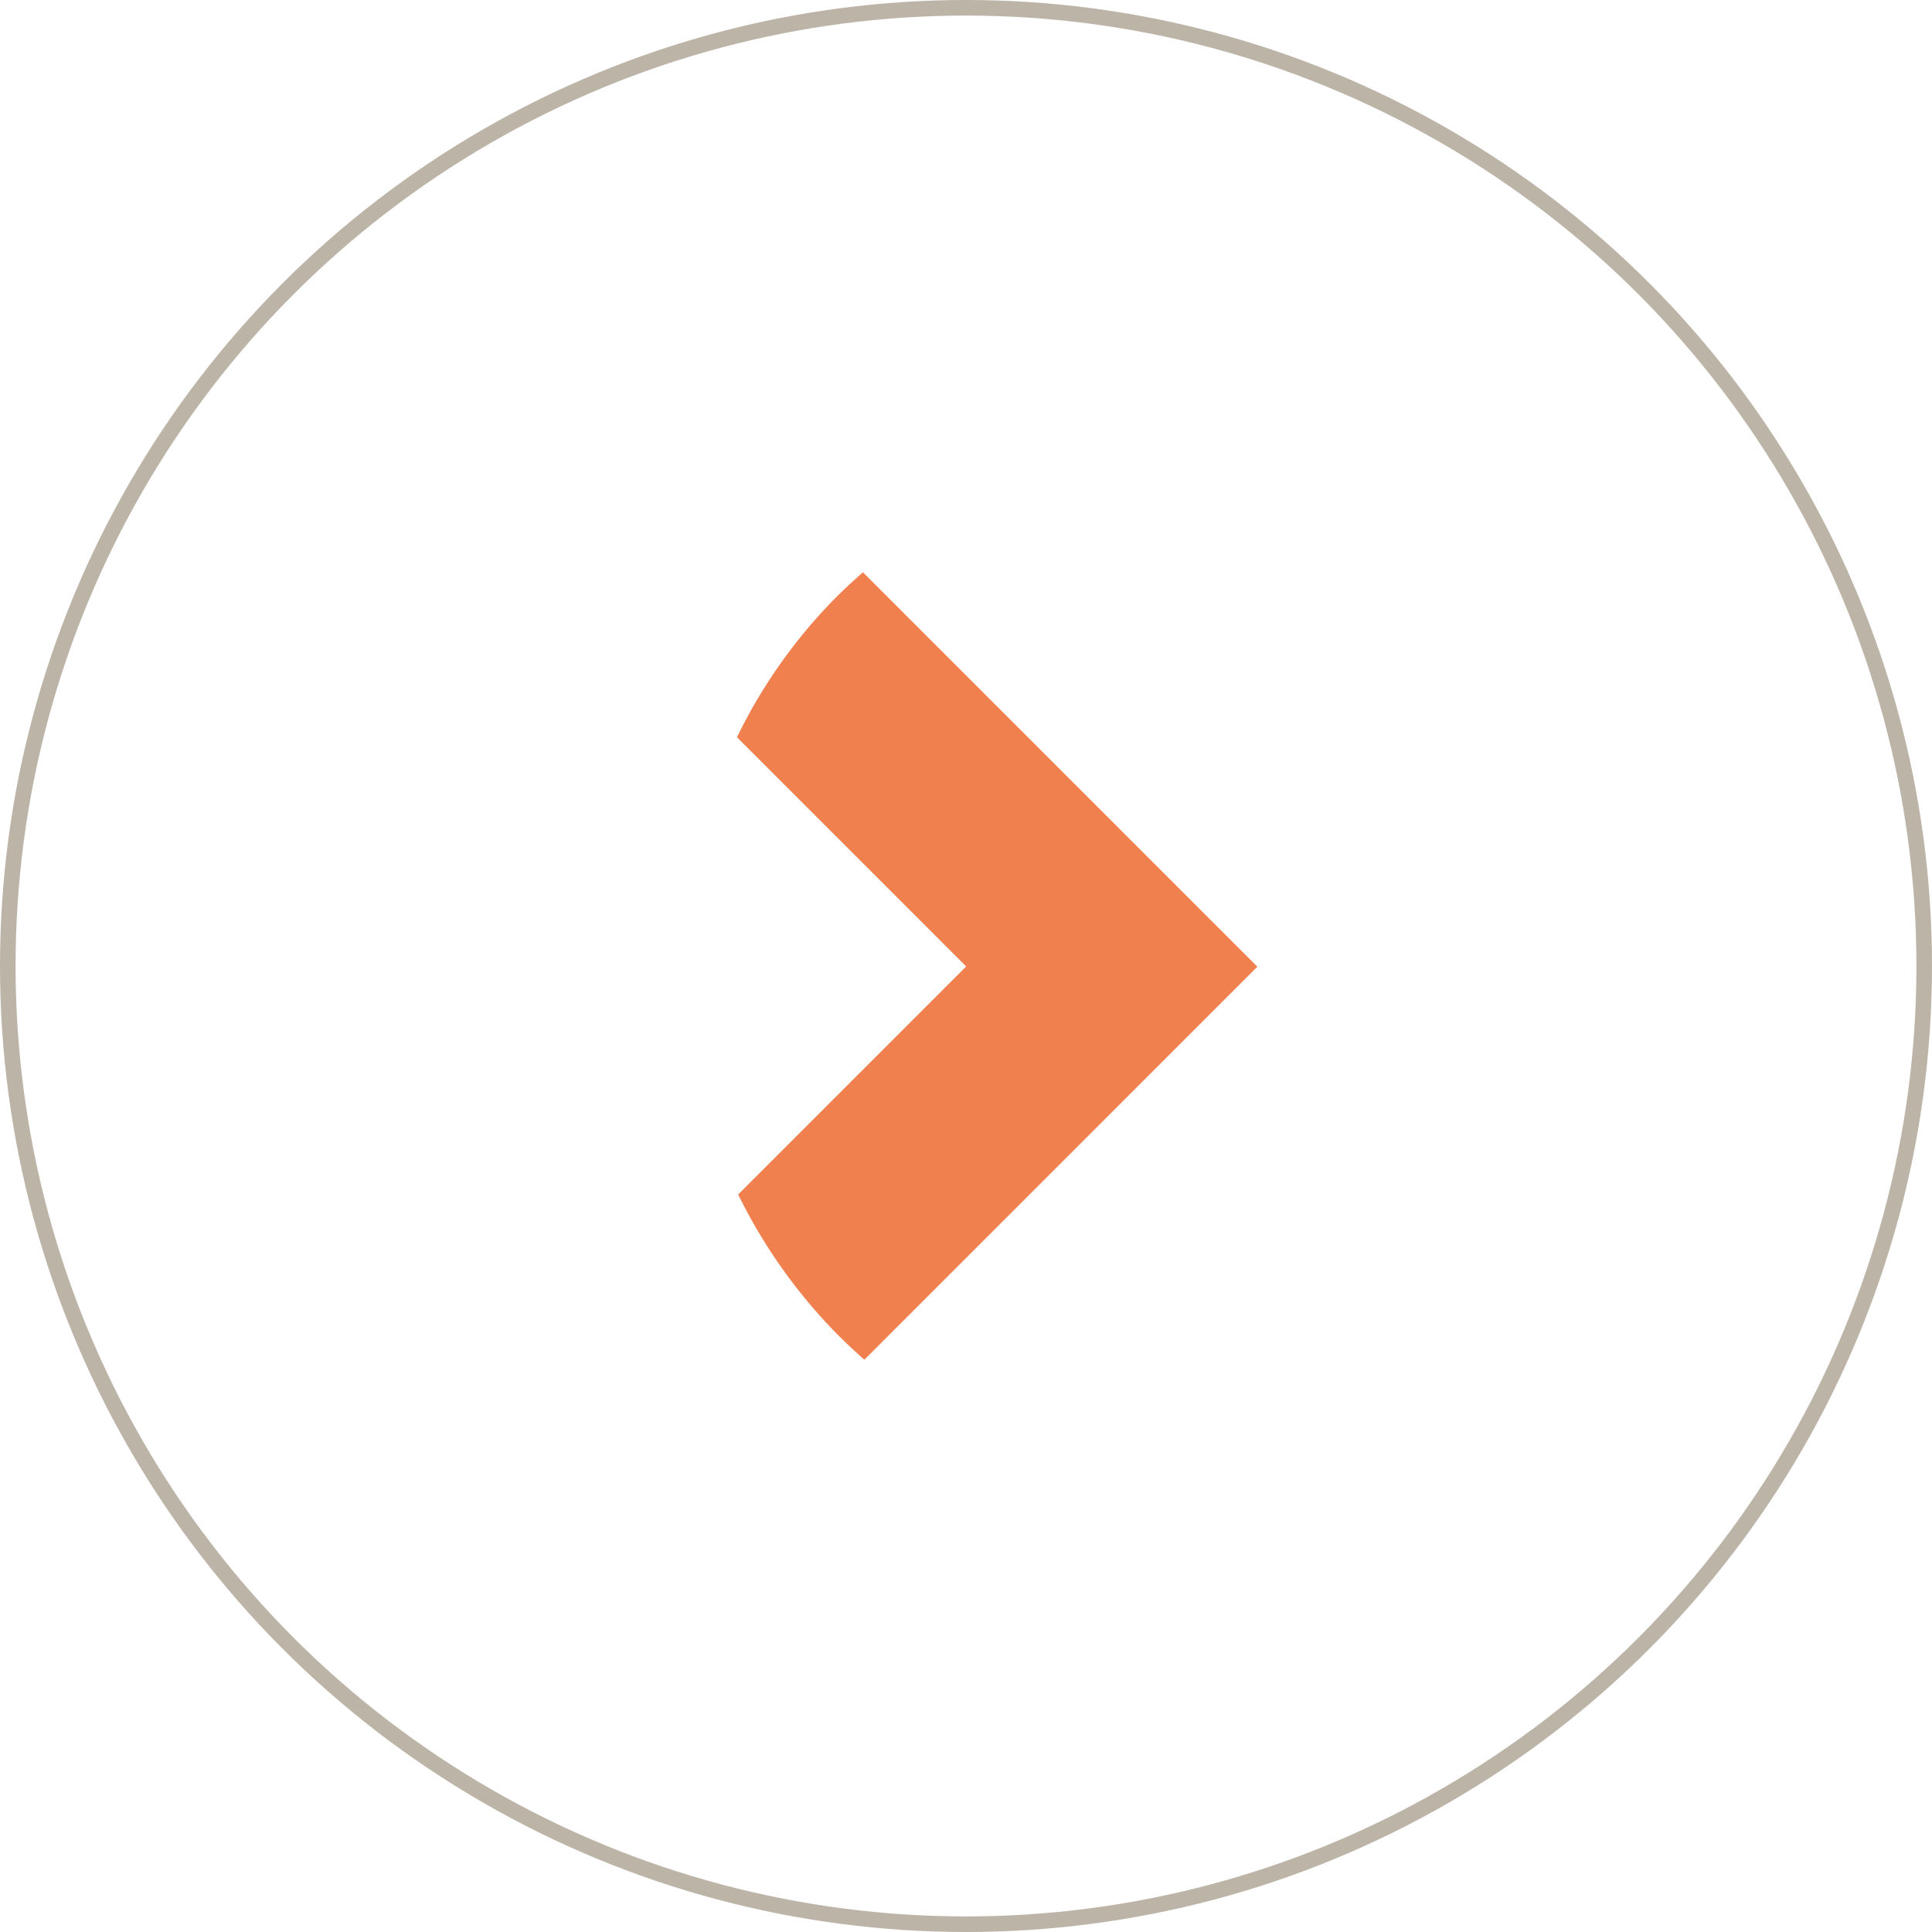 <svg xmlns="http://www.w3.org/2000/svg" xmlns:xlink="http://www.w3.org/1999/xlink" width="124" height="124" viewBox="0 0 124 124">
  <defs>
    <clipPath id="clip-path">
      <rect id="Rectángulo_503" data-name="Rectángulo 503" width="33.4" height="50.539" fill="none"/>
    </clipPath>
  </defs>
  <g id="Grupo_32" data-name="Grupo 32" transform="translate(-1130 -3134)">
    <g id="Elipse_2" data-name="Elipse 2" transform="translate(1130 3134)" fill="none" stroke="#bdb4a8" stroke-width="1">
      <circle cx="62" cy="62" r="62" stroke="none"/>
      <circle cx="62" cy="62" r="61.5" fill="none"/>
    </g>
    <g id="Grupo_567" data-name="Grupo 567" transform="translate(1177.3 3170.73)">
      <g id="Grupo_567-2" data-name="Grupo 567" clip-path="url(#clip-path)">
        <path id="Trazado_1388" data-name="Trazado 1388" d="M8.085,0c-.66.582-1.306,1.18-1.921,1.808A33.647,33.647,0,0,0,0,10.588L14.711,25.3.077,39.934a34.306,34.306,0,0,0,6.184,8.792c.613.63,1.258,1.229,1.916,1.814L33.4,25.315Z" fill="#F1804F"/>
      </g>
    </g>
  </g>
</svg>
